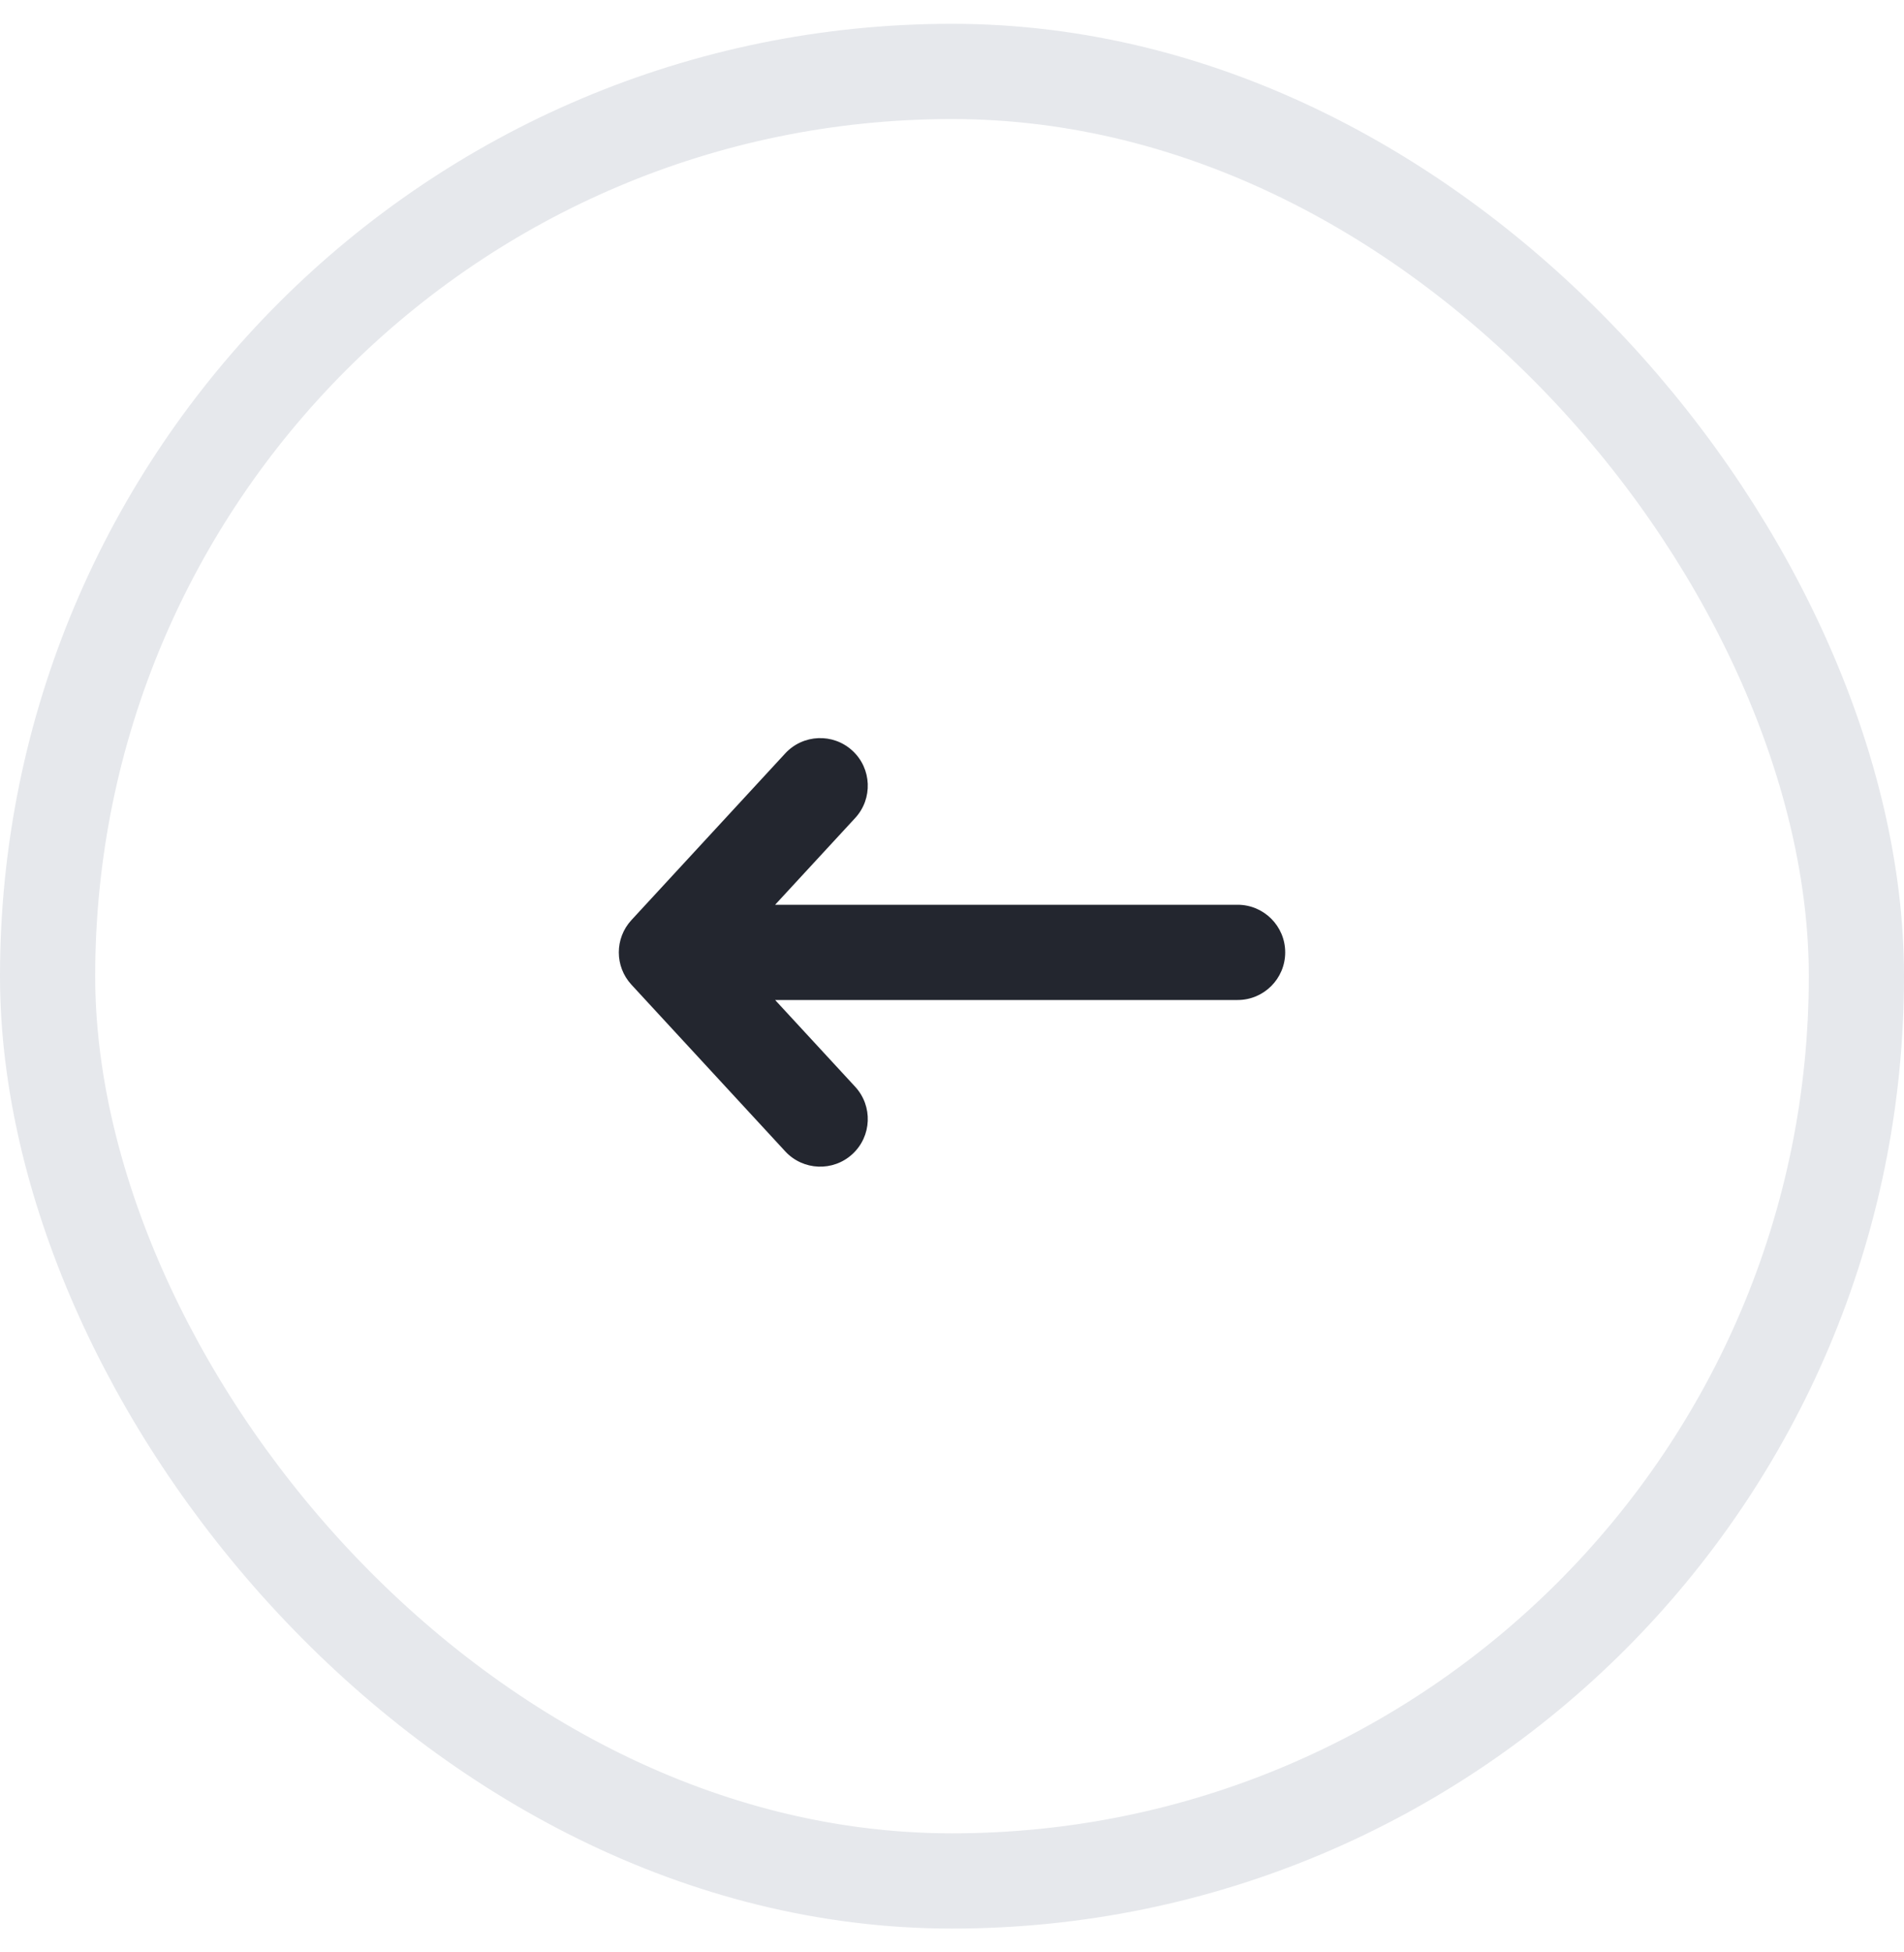 <svg width="40" height="41" viewBox="0 0 40 41" fill="none" xmlns="http://www.w3.org/2000/svg">
<path fill-rule="evenodd" clip-rule="evenodd" d="M17.909 15.765C17.503 15.391 16.871 15.416 16.496 15.822L13.265 19.322C12.912 19.705 12.912 20.295 13.265 20.678L16.496 24.178C16.871 24.584 17.503 24.609 17.909 24.235C18.315 23.86 18.34 23.228 17.966 22.822L16.284 21L26 21C26.552 21 27 20.552 27 20C27 19.448 26.552 19 26 19L16.284 19L17.966 17.178C18.34 16.773 18.315 16.14 17.909 15.765Z" fill="#23262F"/>
<rect x="1" y="1.5" width="38" height="38" rx="19" stroke="#E6E8EC" stroke-width="2"/>
</svg>
